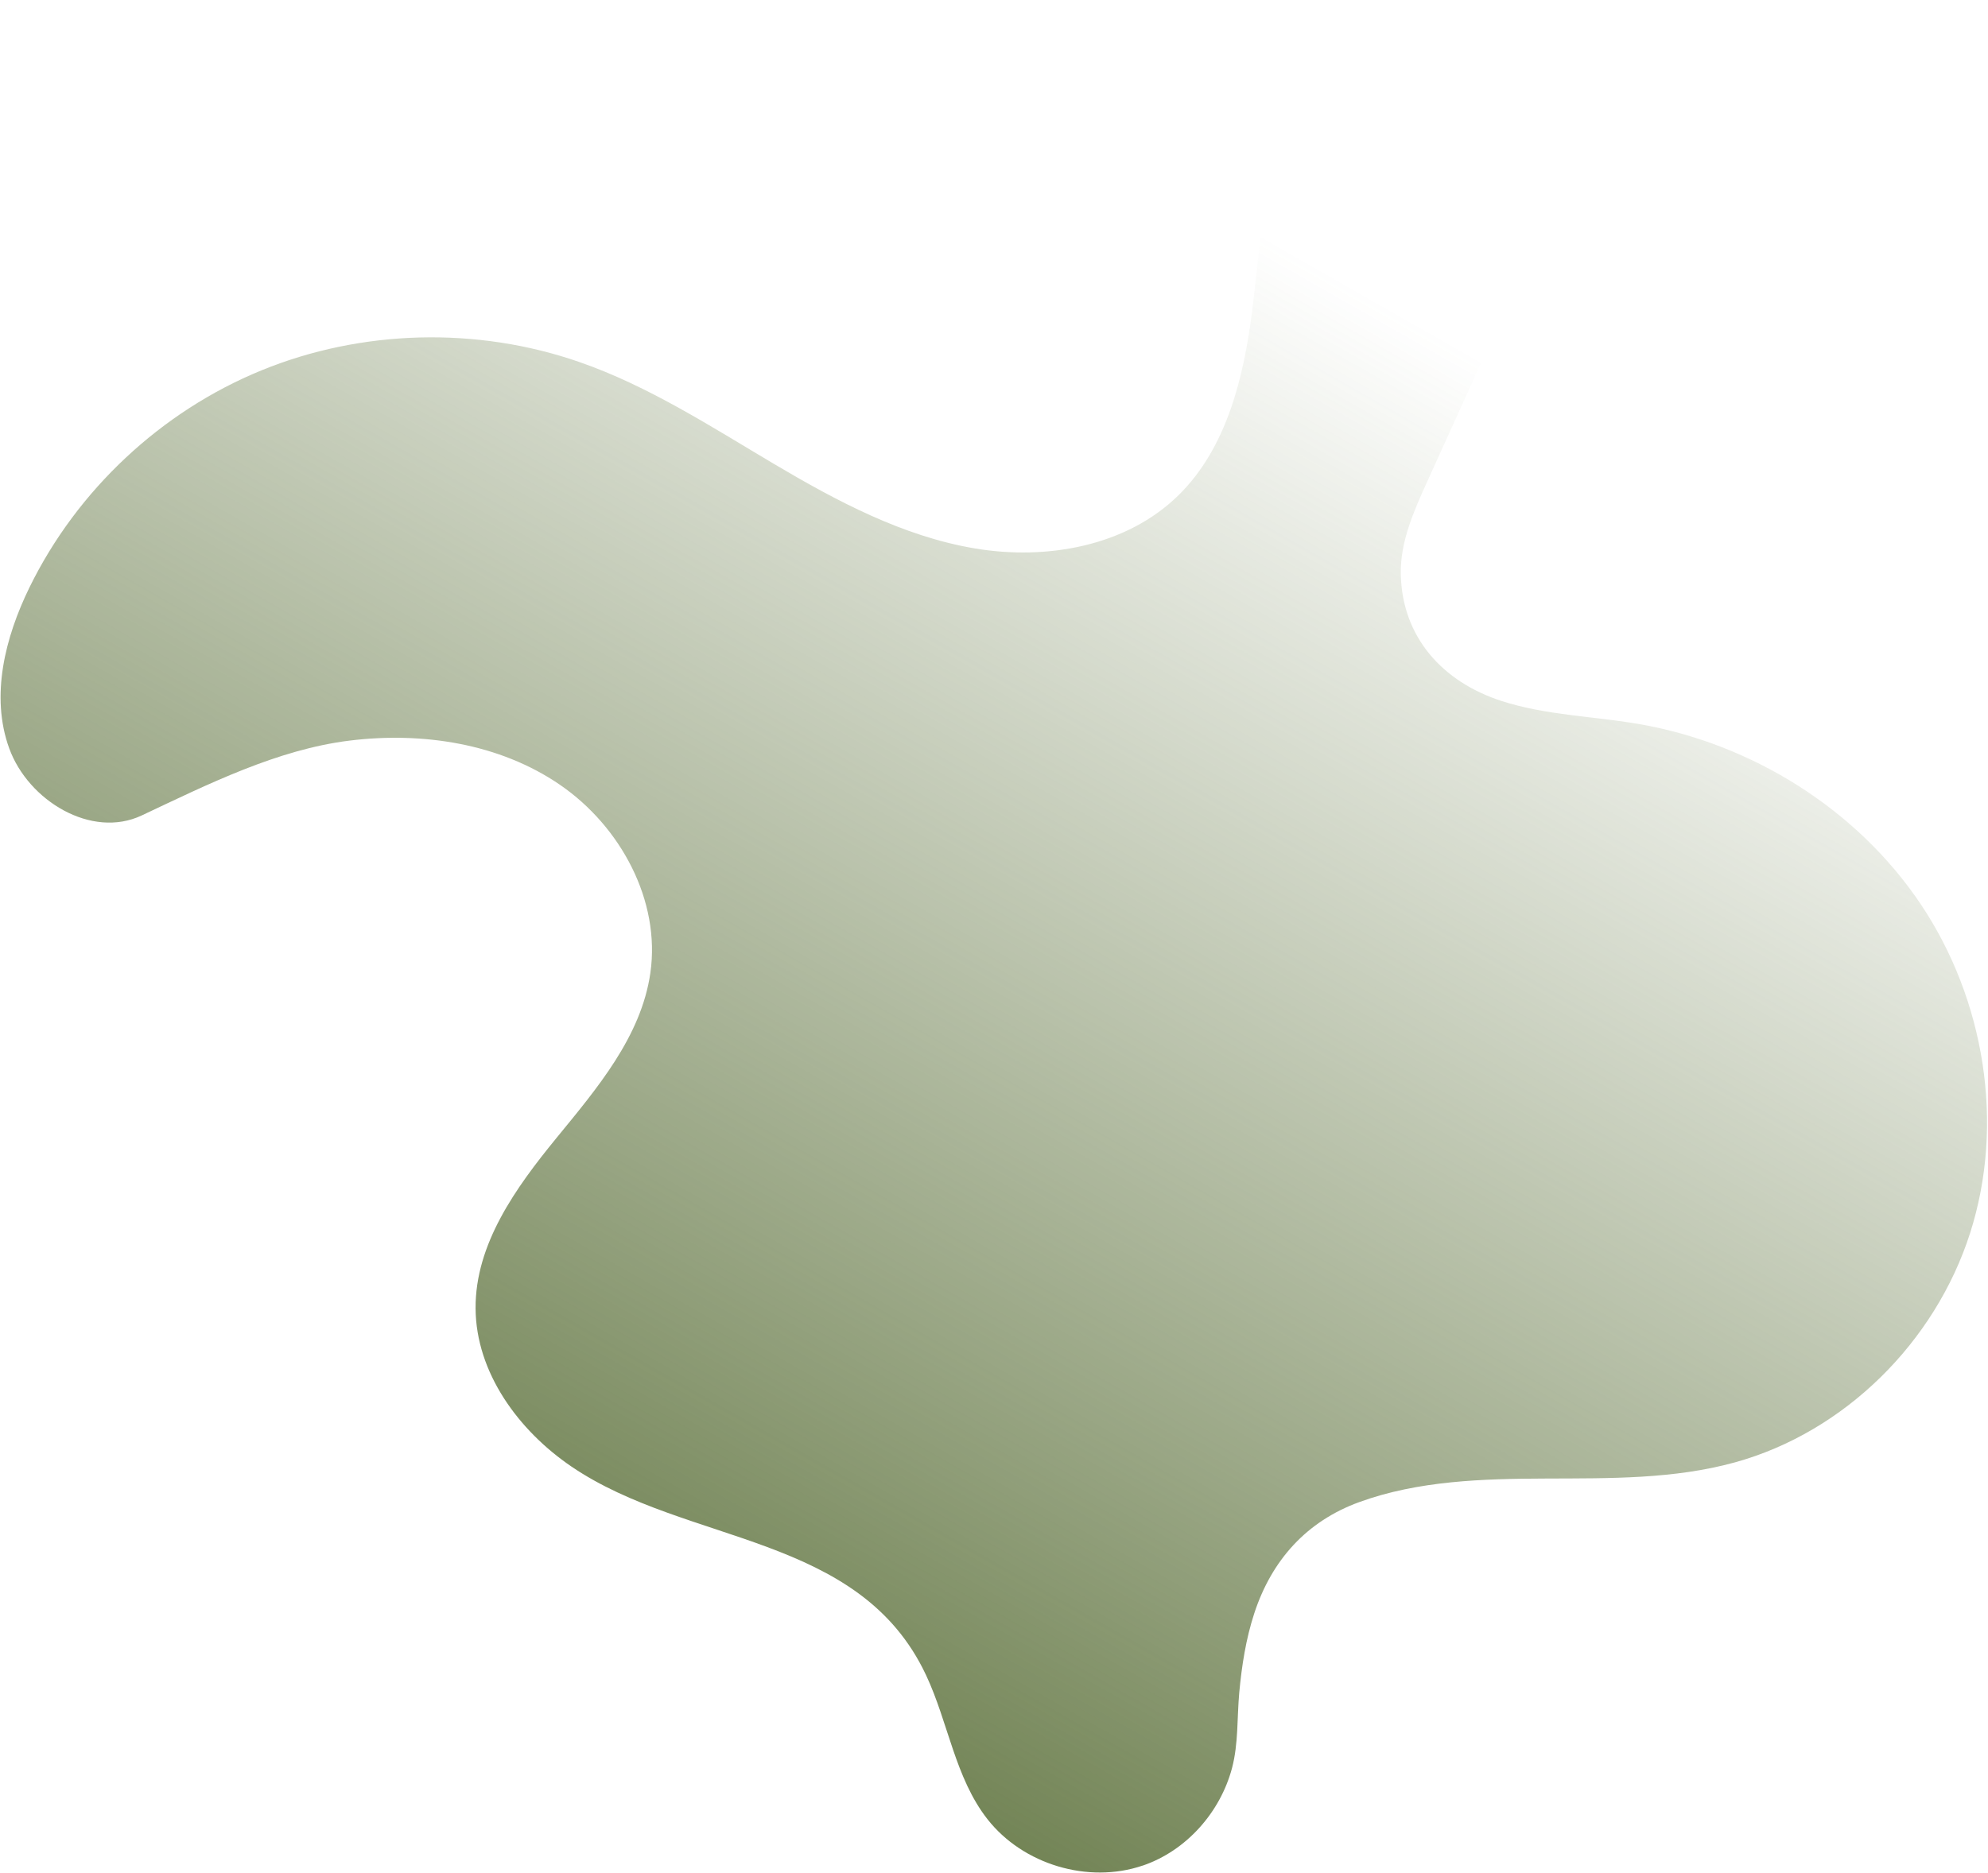 <svg width="1668" height="1572" viewBox="0 0 1668 1572" fill="none" xmlns="http://www.w3.org/2000/svg">
<path d="M958.705 1565.74C995.338 1553.29 1023.84 1521.04 1033.71 1483.85C1039.13 1463.42 1037.87 1441.43 1039.78 1420.49C1041.86 1397.99 1045.35 1375.49 1052.38 1353.98C1066.99 1309.34 1096.29 1276.72 1140.44 1260.65C1190.2 1242.54 1244.39 1241.05 1297.46 1240.87C1350.52 1240.68 1404.41 1241.43 1455.51 1227.34C1547.95 1201.86 1623.76 1126.2 1652.98 1034.86C1682.21 943.527 1665.32 839.181 1611.74 759.105C1558.16 679.029 1469.76 623.998 1375.03 607.64C1336.59 600.995 1296.94 600.338 1259.8 588.281C1210.37 572.272 1176.48 534.79 1175.31 482.066C1174.71 454.98 1186.11 429.284 1197.26 404.683C1229.41 333.784 1261.56 262.885 1293.69 192.006C1304.48 168.241 1315.38 143.95 1318.04 117.95C1324.36 56.168 1272.69 6.163 1213.17 0.808C1156.4 -4.267 1105.68 40.812 1082.82 92.882C1059.95 144.953 1057.84 203.393 1050.74 259.893C1043.64 316.394 1029.42 375.566 988.998 415.441C945.5 458.339 878.486 470.439 818.02 460.285C757.553 450.131 702.114 420.576 649.242 389.252C596.371 357.928 544.306 324.085 486.343 303.912C400.207 273.928 303.355 276.449 219.27 310.874C135.186 345.299 64.665 411.341 24.738 492.965C4.294 534.8 -8.238 584.091 7.739 628.069C23.695 672.026 76.771 704.229 118.88 684.383C174.269 658.282 232.657 628.983 293.521 621.529C354.386 614.075 419.18 623.869 469.915 658.701C520.65 693.533 554.438 755.883 545.667 816.611C537.971 870.005 500.894 913.477 466.832 955.134C432.771 996.79 398.69 1044.1 399.029 1098.09C399.333 1151.82 435 1200.62 479.575 1230.89C576.852 1296.92 720.962 1286.48 777.004 1405.89C795.692 1445.7 801.344 1492.08 828.493 1526.74C858.333 1564.83 913.065 1581.22 958.642 1565.72L958.705 1565.74Z" fill="url(#paint0_linear_946_647)"/>
<defs>
<linearGradient id="paint0_linear_946_647" x1="928.402" y1="121.991" x2="177.408" y2="1439.27" gradientUnits="userSpaceOnUse">
<stop stop-color="#596E37" stop-opacity="0"/>
<stop offset="1" stop-color="#596E37"/>
</linearGradient>
</defs>
</svg>
